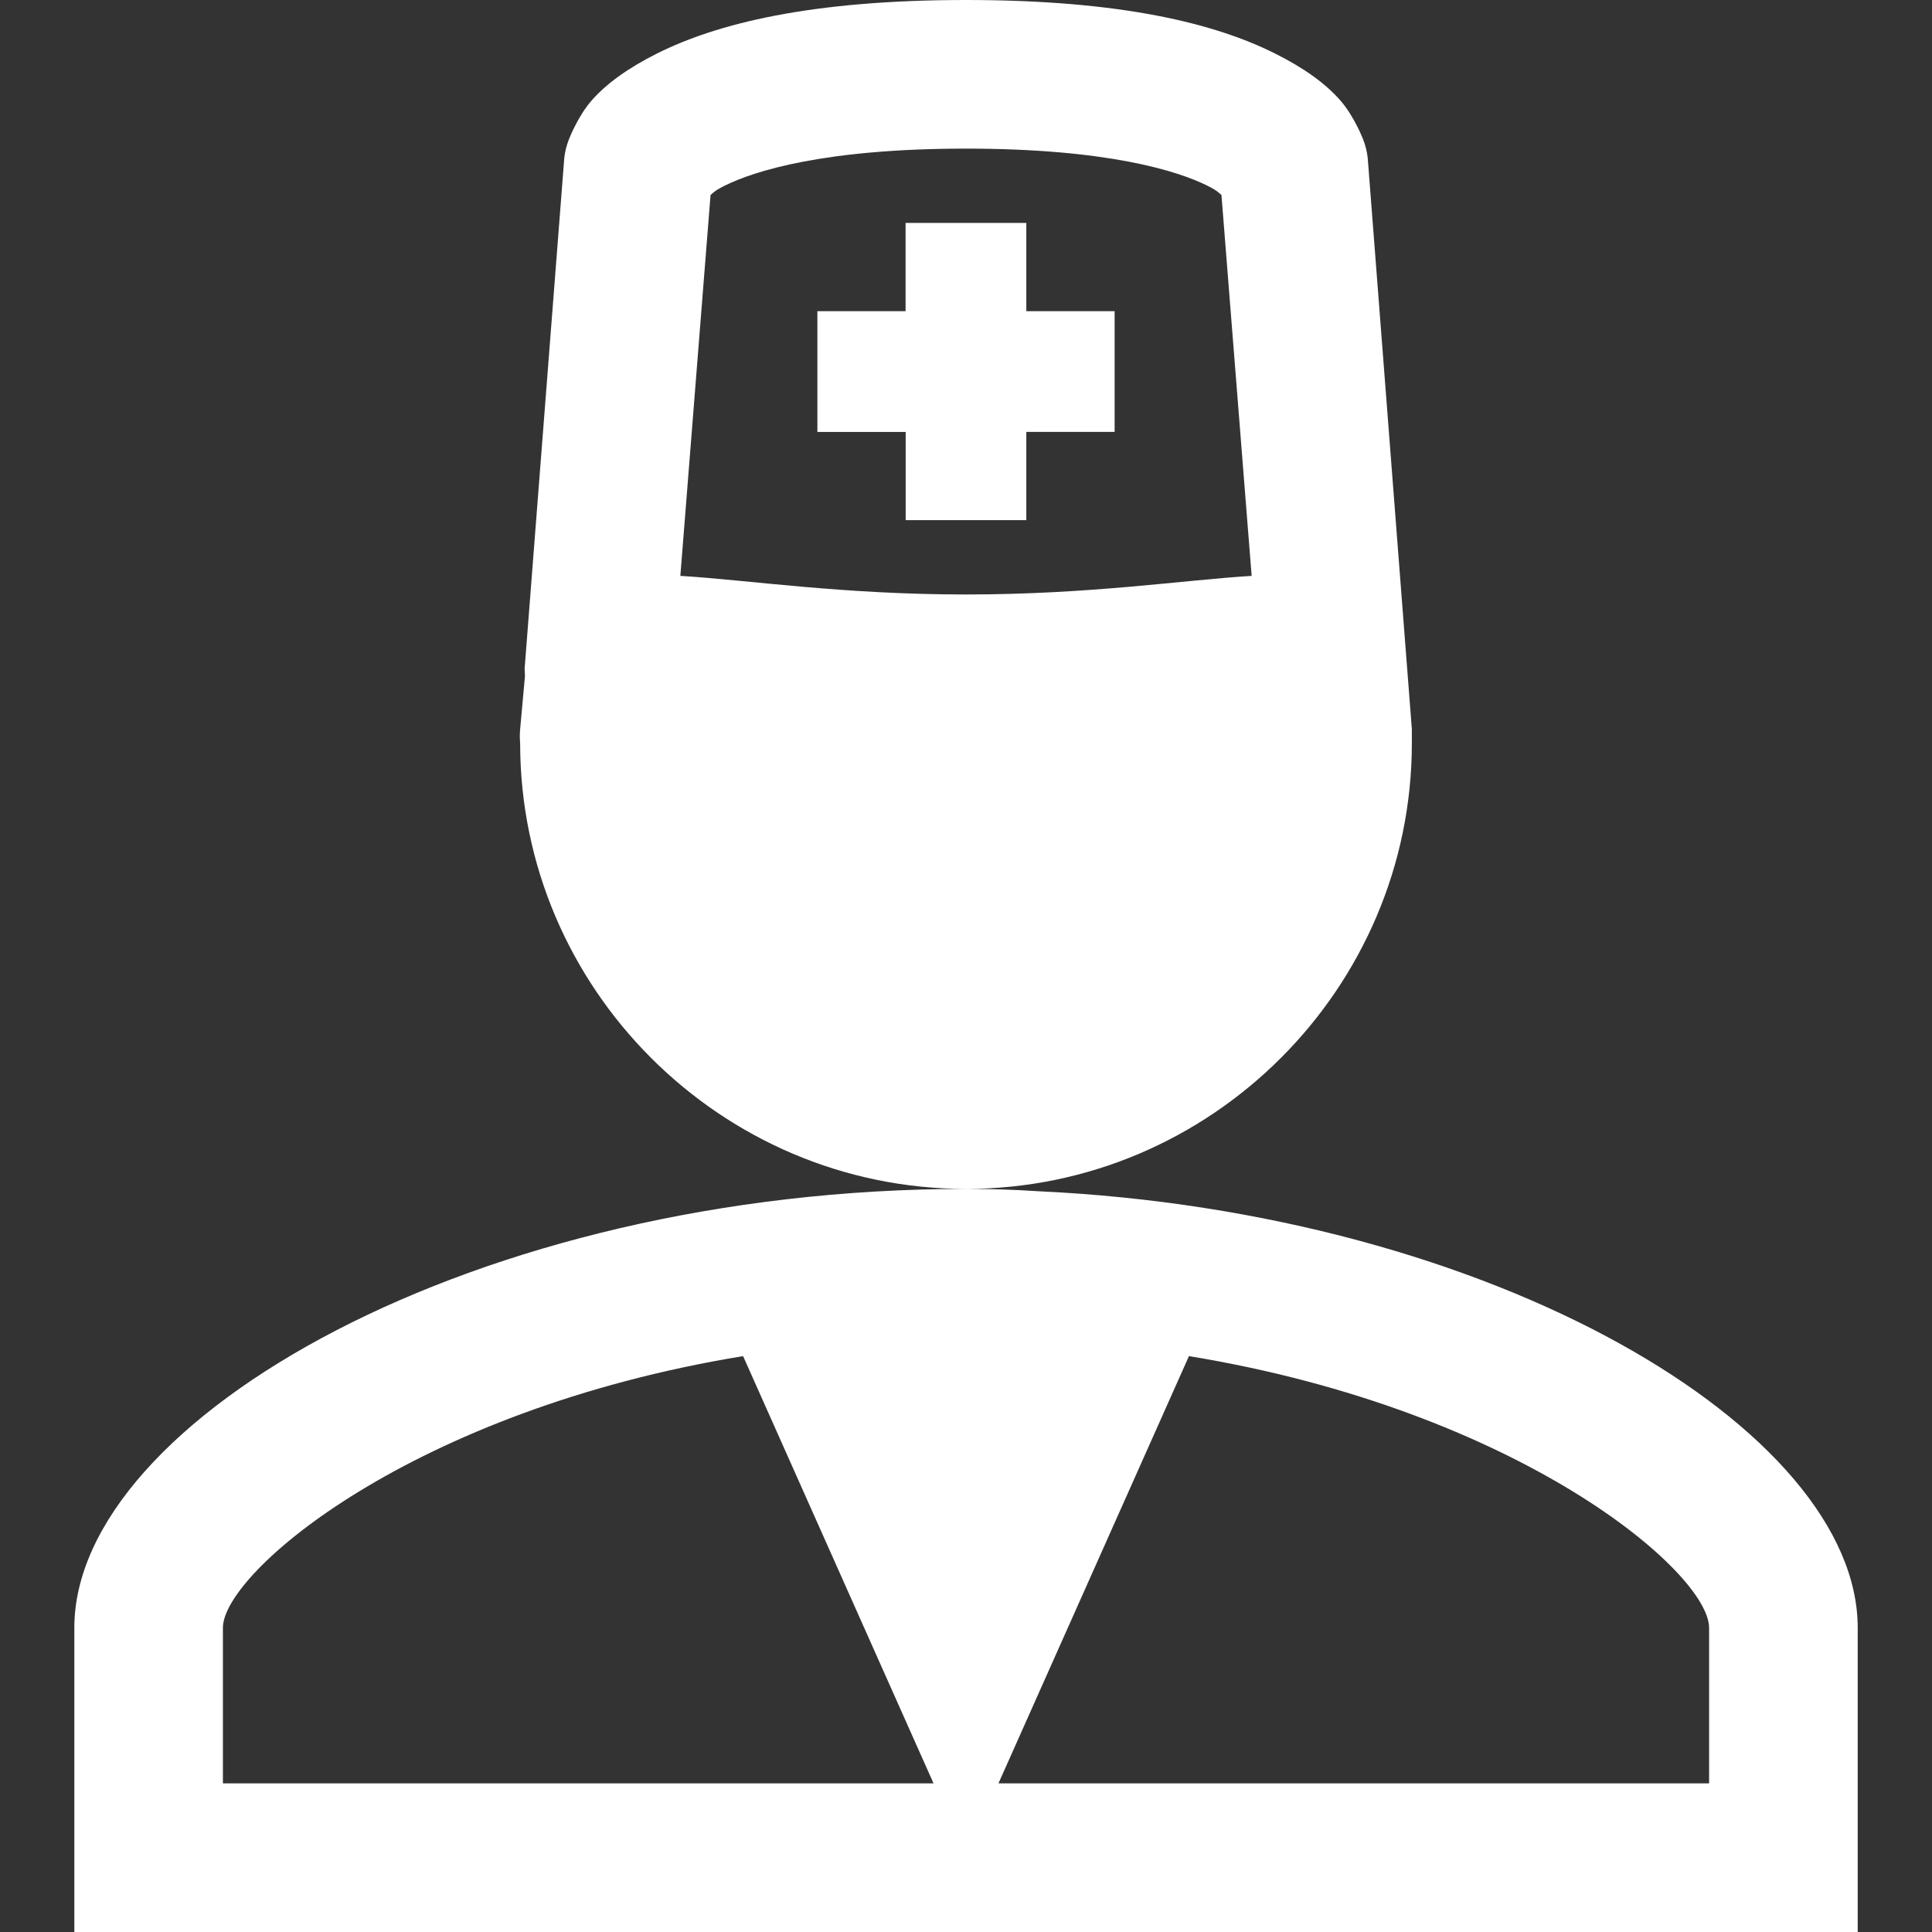 <svg width="40" height="40" viewBox="0 0 40 40" fill="none" xmlns="http://www.w3.org/2000/svg">
<rect x="0" y="0" width="40" height="40" fill="#333333" stroke="none"/>
<path d="M20 0C16.769 0 14.835 0.492 13.606 1.106C12.991 1.414 12.554 1.737 12.26 2.068C11.965 2.398 11.779 2.885 11.779 2.885C11.73 3.008 11.698 3.137 11.683 3.269L10.865 13.799C10.854 13.863 10.876 13.968 10.865 14.039L10.769 15.097C10.76 15.193 10.76 15.289 10.769 15.385C10.769 20.462 14.923 24.615 20 24.615C25.077 24.615 29.231 20.462 29.231 15.385V15.145C29.231 15.129 29.231 15.113 29.231 15.097L28.317 3.269C28.302 3.137 28.27 3.008 28.222 2.885C28.222 2.885 28.035 2.398 27.74 2.068C27.446 1.735 27.009 1.412 26.394 1.106C25.165 0.491 23.231 0 20 0ZM20 24.615C9.846 24.615 1.539 29.394 1.539 33.702V40H38.462V33.702C38.462 29.609 30.951 25.102 21.491 24.663C20.995 24.63 20.497 24.614 20 24.615ZM20 3.077C22.923 3.077 24.383 3.538 25 3.846C25.206 3.949 25.231 3.989 25.289 4.038L25.914 11.923C24.499 12.009 22.569 12.308 20 12.308C17.431 12.308 15.503 12.009 14.086 11.923L14.711 4.038C14.768 3.989 14.794 3.949 15 3.846C15.617 3.538 17.077 3.077 20 3.077ZM18.749 4.615V6.443H16.923V8.943H18.751V10.769H21.249V8.942H23.077V6.443H21.249V4.615H18.751H18.749ZM15.385 28.077L19.328 36.923H4.615V33.702C4.615 32.555 8.539 29.198 15.385 28.077ZM24.616 28.077C31.462 29.2 35.385 32.555 35.385 33.702V36.923H20.672L24.616 28.077Z" fill="white"/>
</svg>
